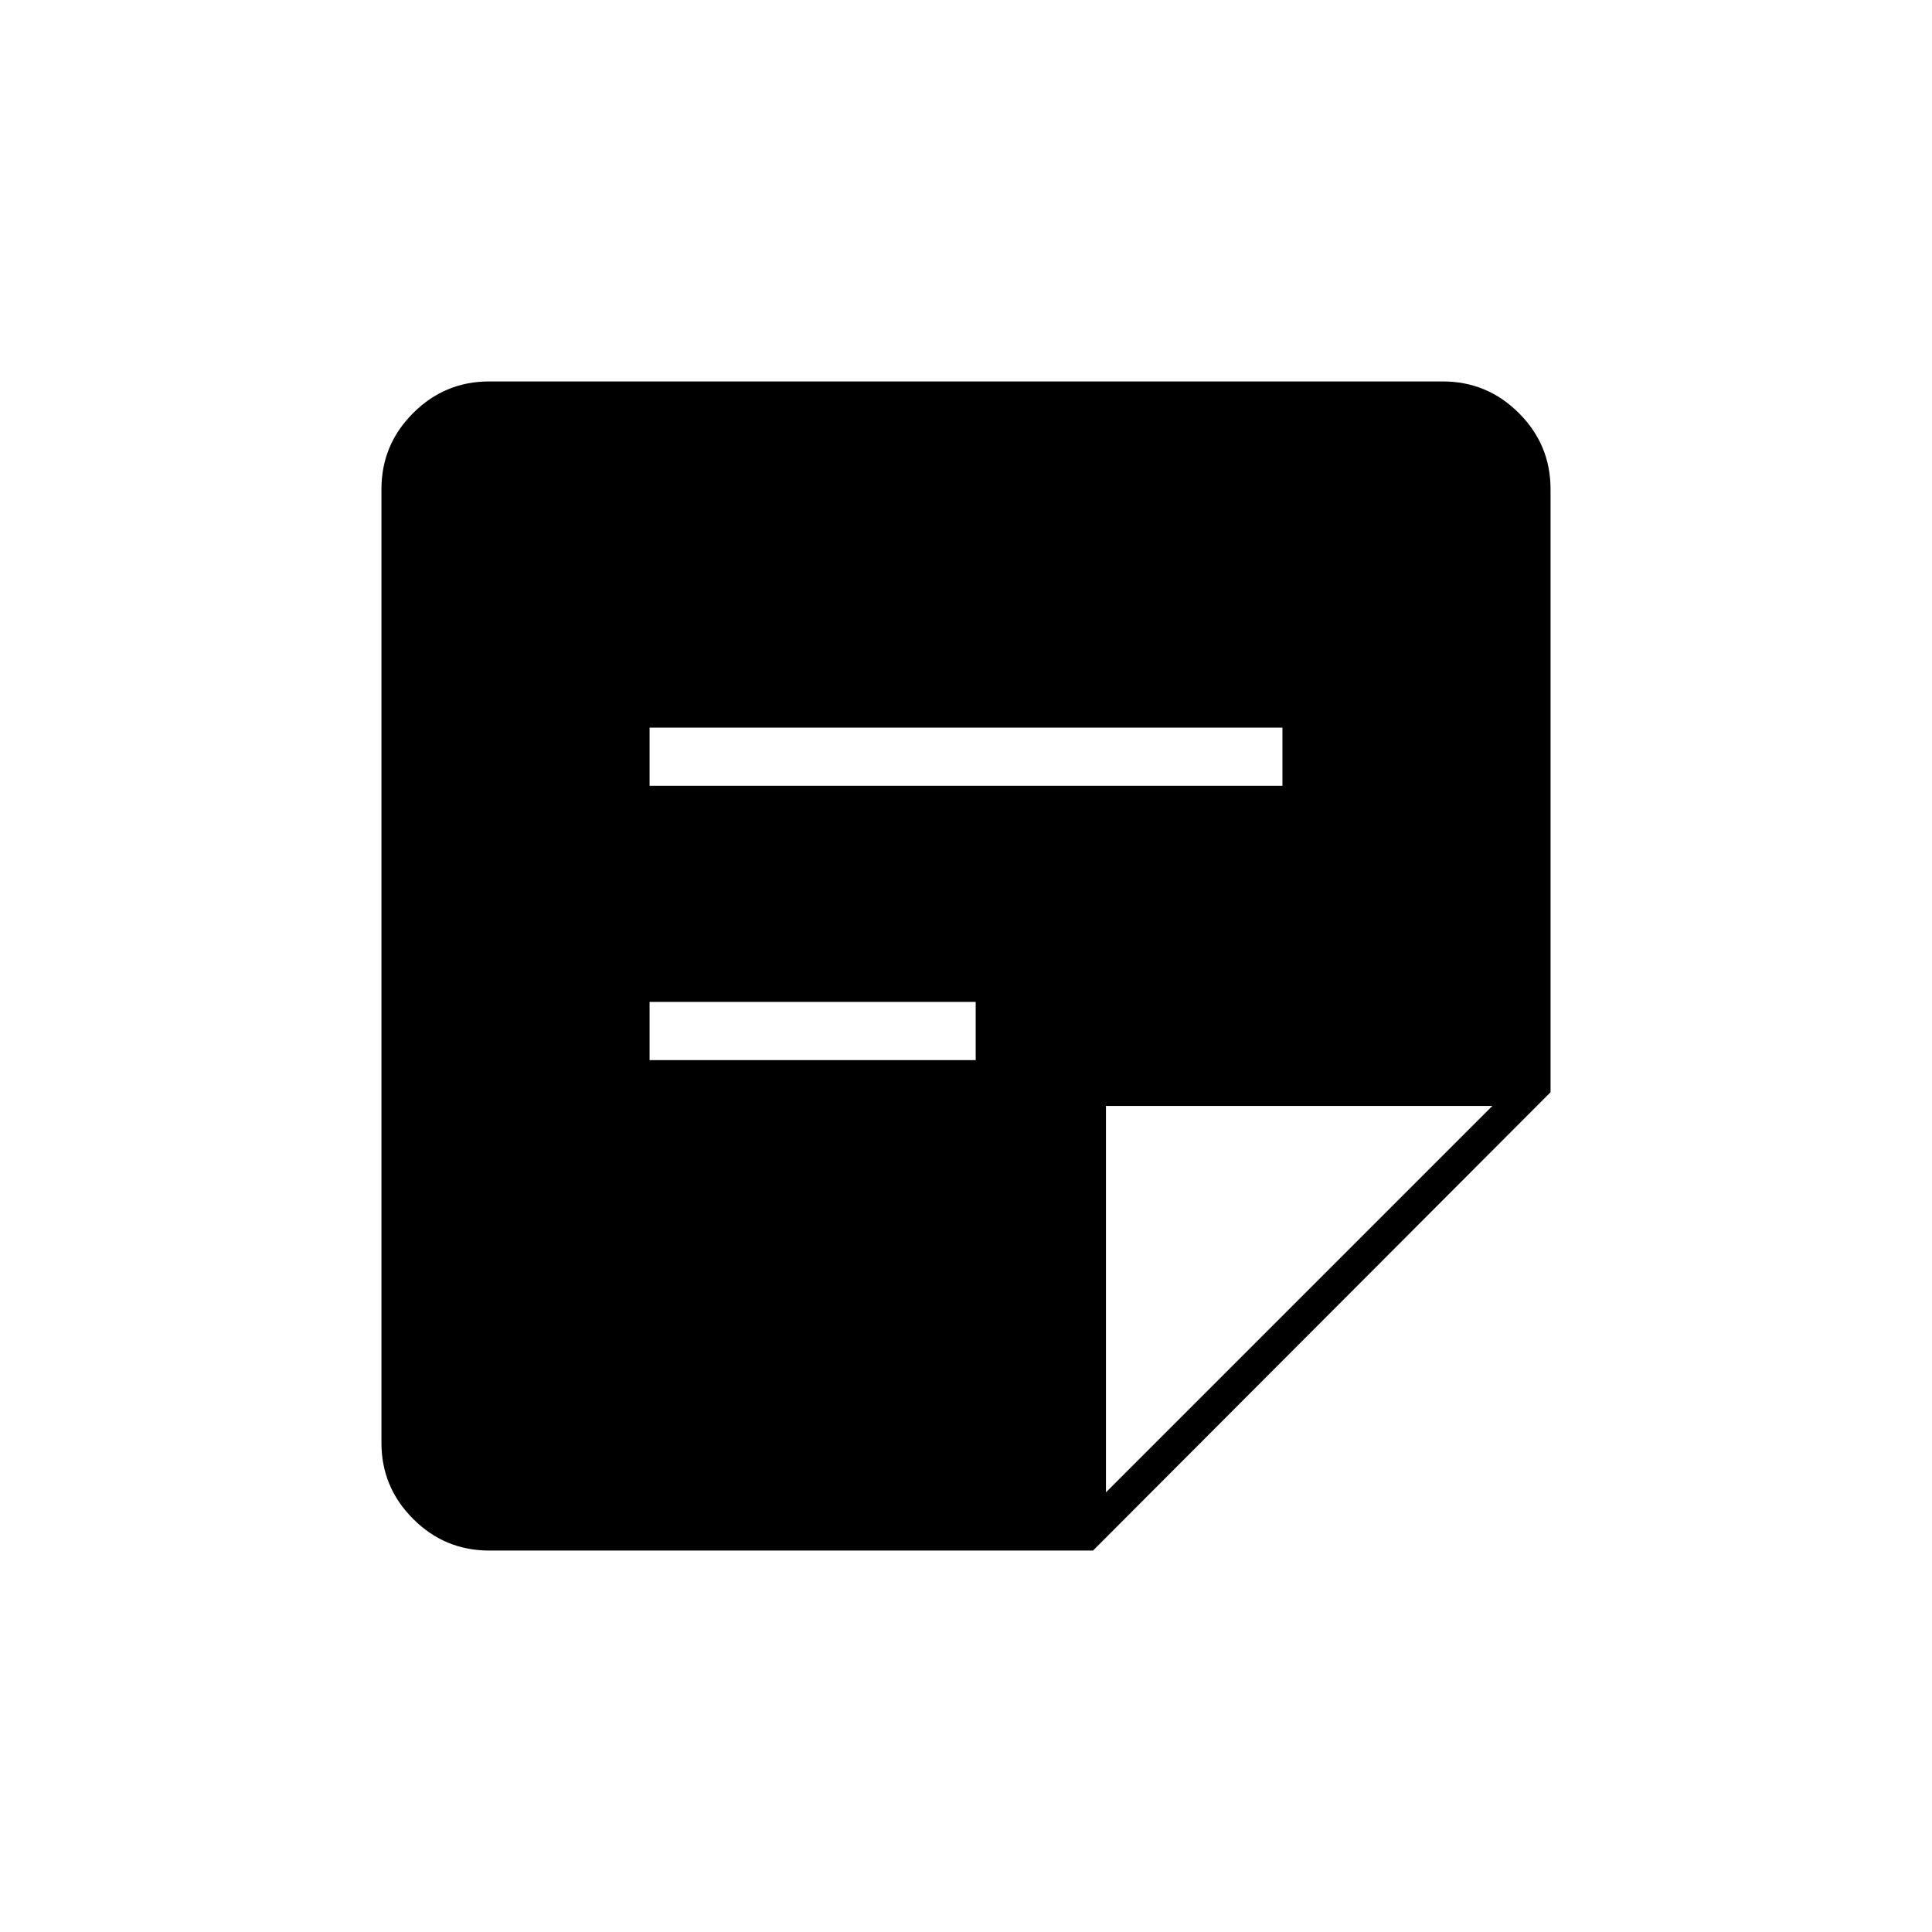 <svg xmlns="http://www.w3.org/2000/svg" height="20" viewBox="0 -960 960 960" width="20"><path d="M243.08-189.54q-22.09 0-37.81-15.73-15.73-15.72-15.73-37.81v-473.84q0-22.09 15.73-37.81 15.72-15.73 37.81-15.73h473.84q22.09 0 37.81 15.73 15.73 15.72 15.73 37.81v299.65L543.12-189.54H243.08Zm306.46-28.92 192-192h-192v192ZM322.77-433.23h162.04v-28.92H322.77v28.92Zm0-136.31h314.46v-28.92H322.77v28.92Z"/></svg>